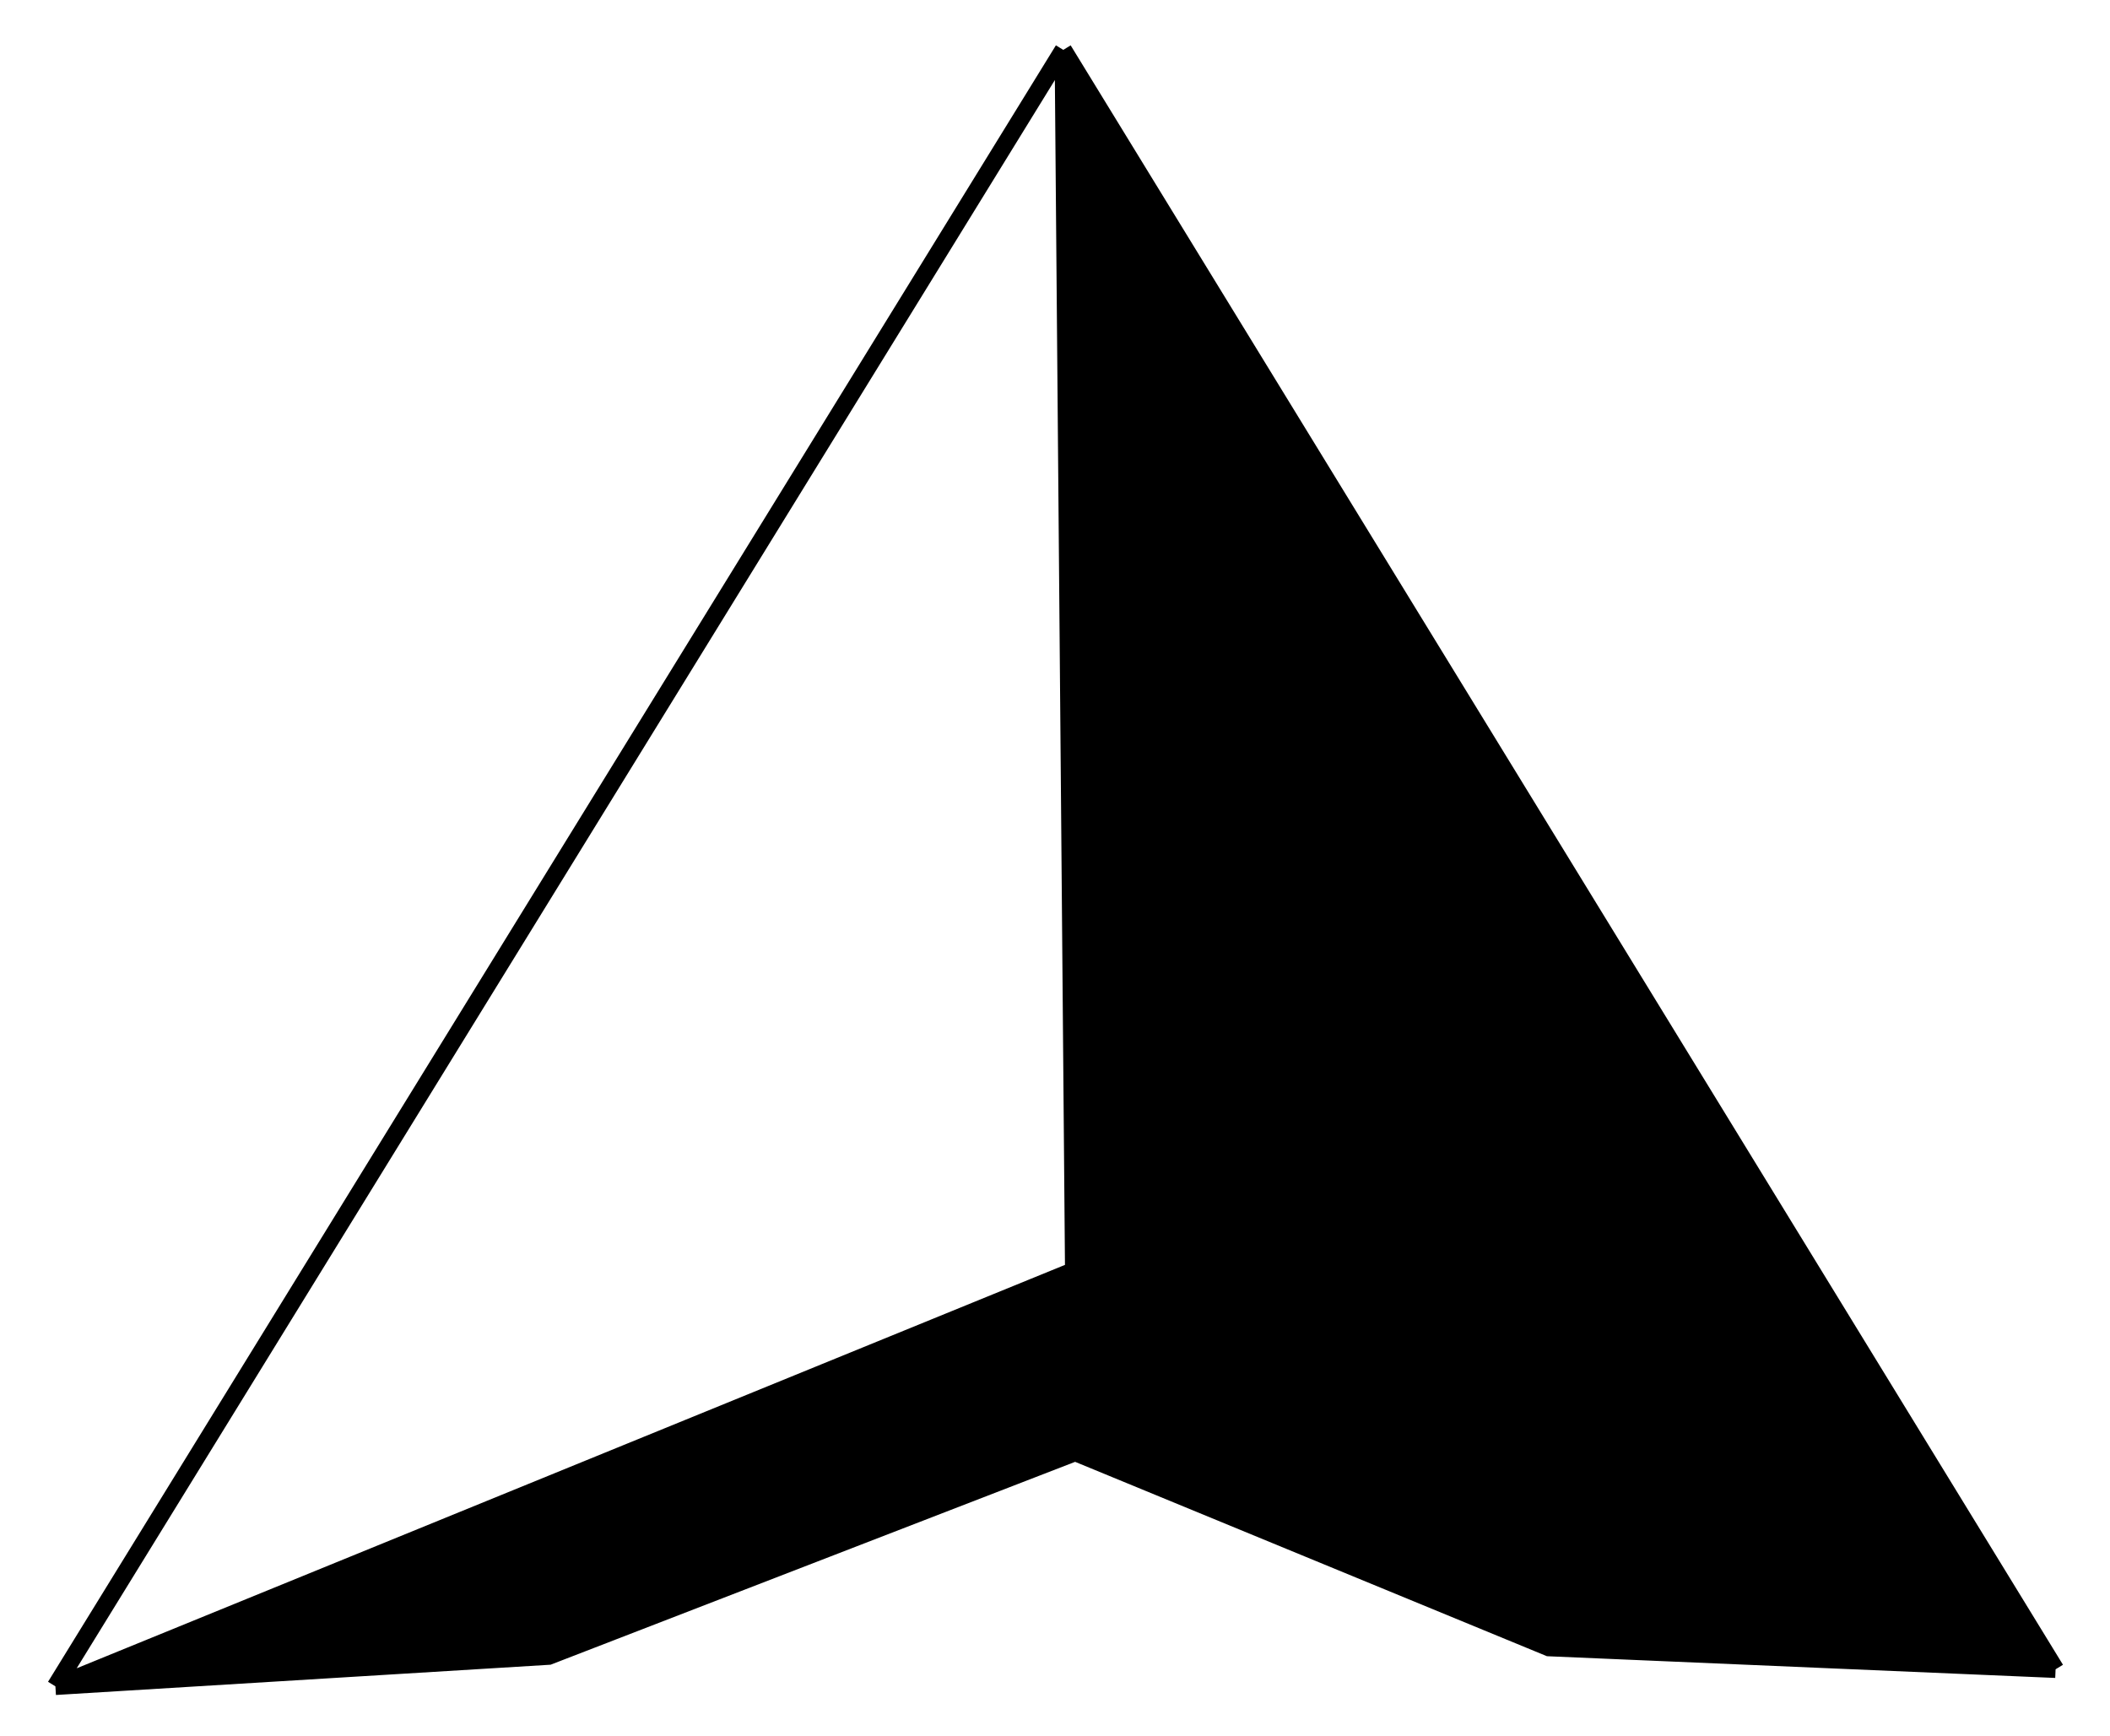 <svg width="254" height="209" viewBox="0 0 254 209" fill="none" xmlns="http://www.w3.org/2000/svg">
<g filter="url(#filter0_d_151_52)">
<path fill-rule="evenodd" clip-rule="evenodd" d="M6.67 199.012L66.057 195.378L129.435 170.863L186.447 194.352L247.45 196.96L127.996 2.004L129.248 148.973L6.67 199.012Z" fill="black"/>
<path d="M6.67 199.012L127.996 2.004M6.67 199.012L129.248 148.973M6.67 199.012L66.057 195.378L129.435 170.863L186.447 194.352L247.45 196.96M127.996 2.004L247.45 196.96M127.996 2.004L129.248 148.973M247.45 196.96L129.248 148.973" stroke="black" stroke-width="2.085"/>
</g>
<defs>
<filter id="filter0_d_151_52" x="0.729" y="0.012" width="252.632" height="208.162" filterUnits="userSpaceOnUse" color-interpolation-filters="sRGB">
<feFlood flood-opacity="0" result="BackgroundImageFix"/>
<feColorMatrix in="SourceAlpha" type="matrix" values="0 0 0 0 0 0 0 0 0 0 0 0 0 0 0 0 0 0 127 0" result="hardAlpha"/>
<feOffset dy="4"/>
<feGaussianBlur stdDeviation="2"/>
<feComposite in2="hardAlpha" operator="out"/>
<feColorMatrix type="matrix" values="0 0 0 0 0 0 0 0 0 0 0 0 0 0 0 0 0 0 0.25 0"/>
<feBlend mode="normal" in2="BackgroundImageFix" result="effect1_dropShadow_151_52"/>
<feBlend mode="normal" in="SourceGraphic" in2="effect1_dropShadow_151_52" result="shape"/>
</filter>
</defs>
</svg>
